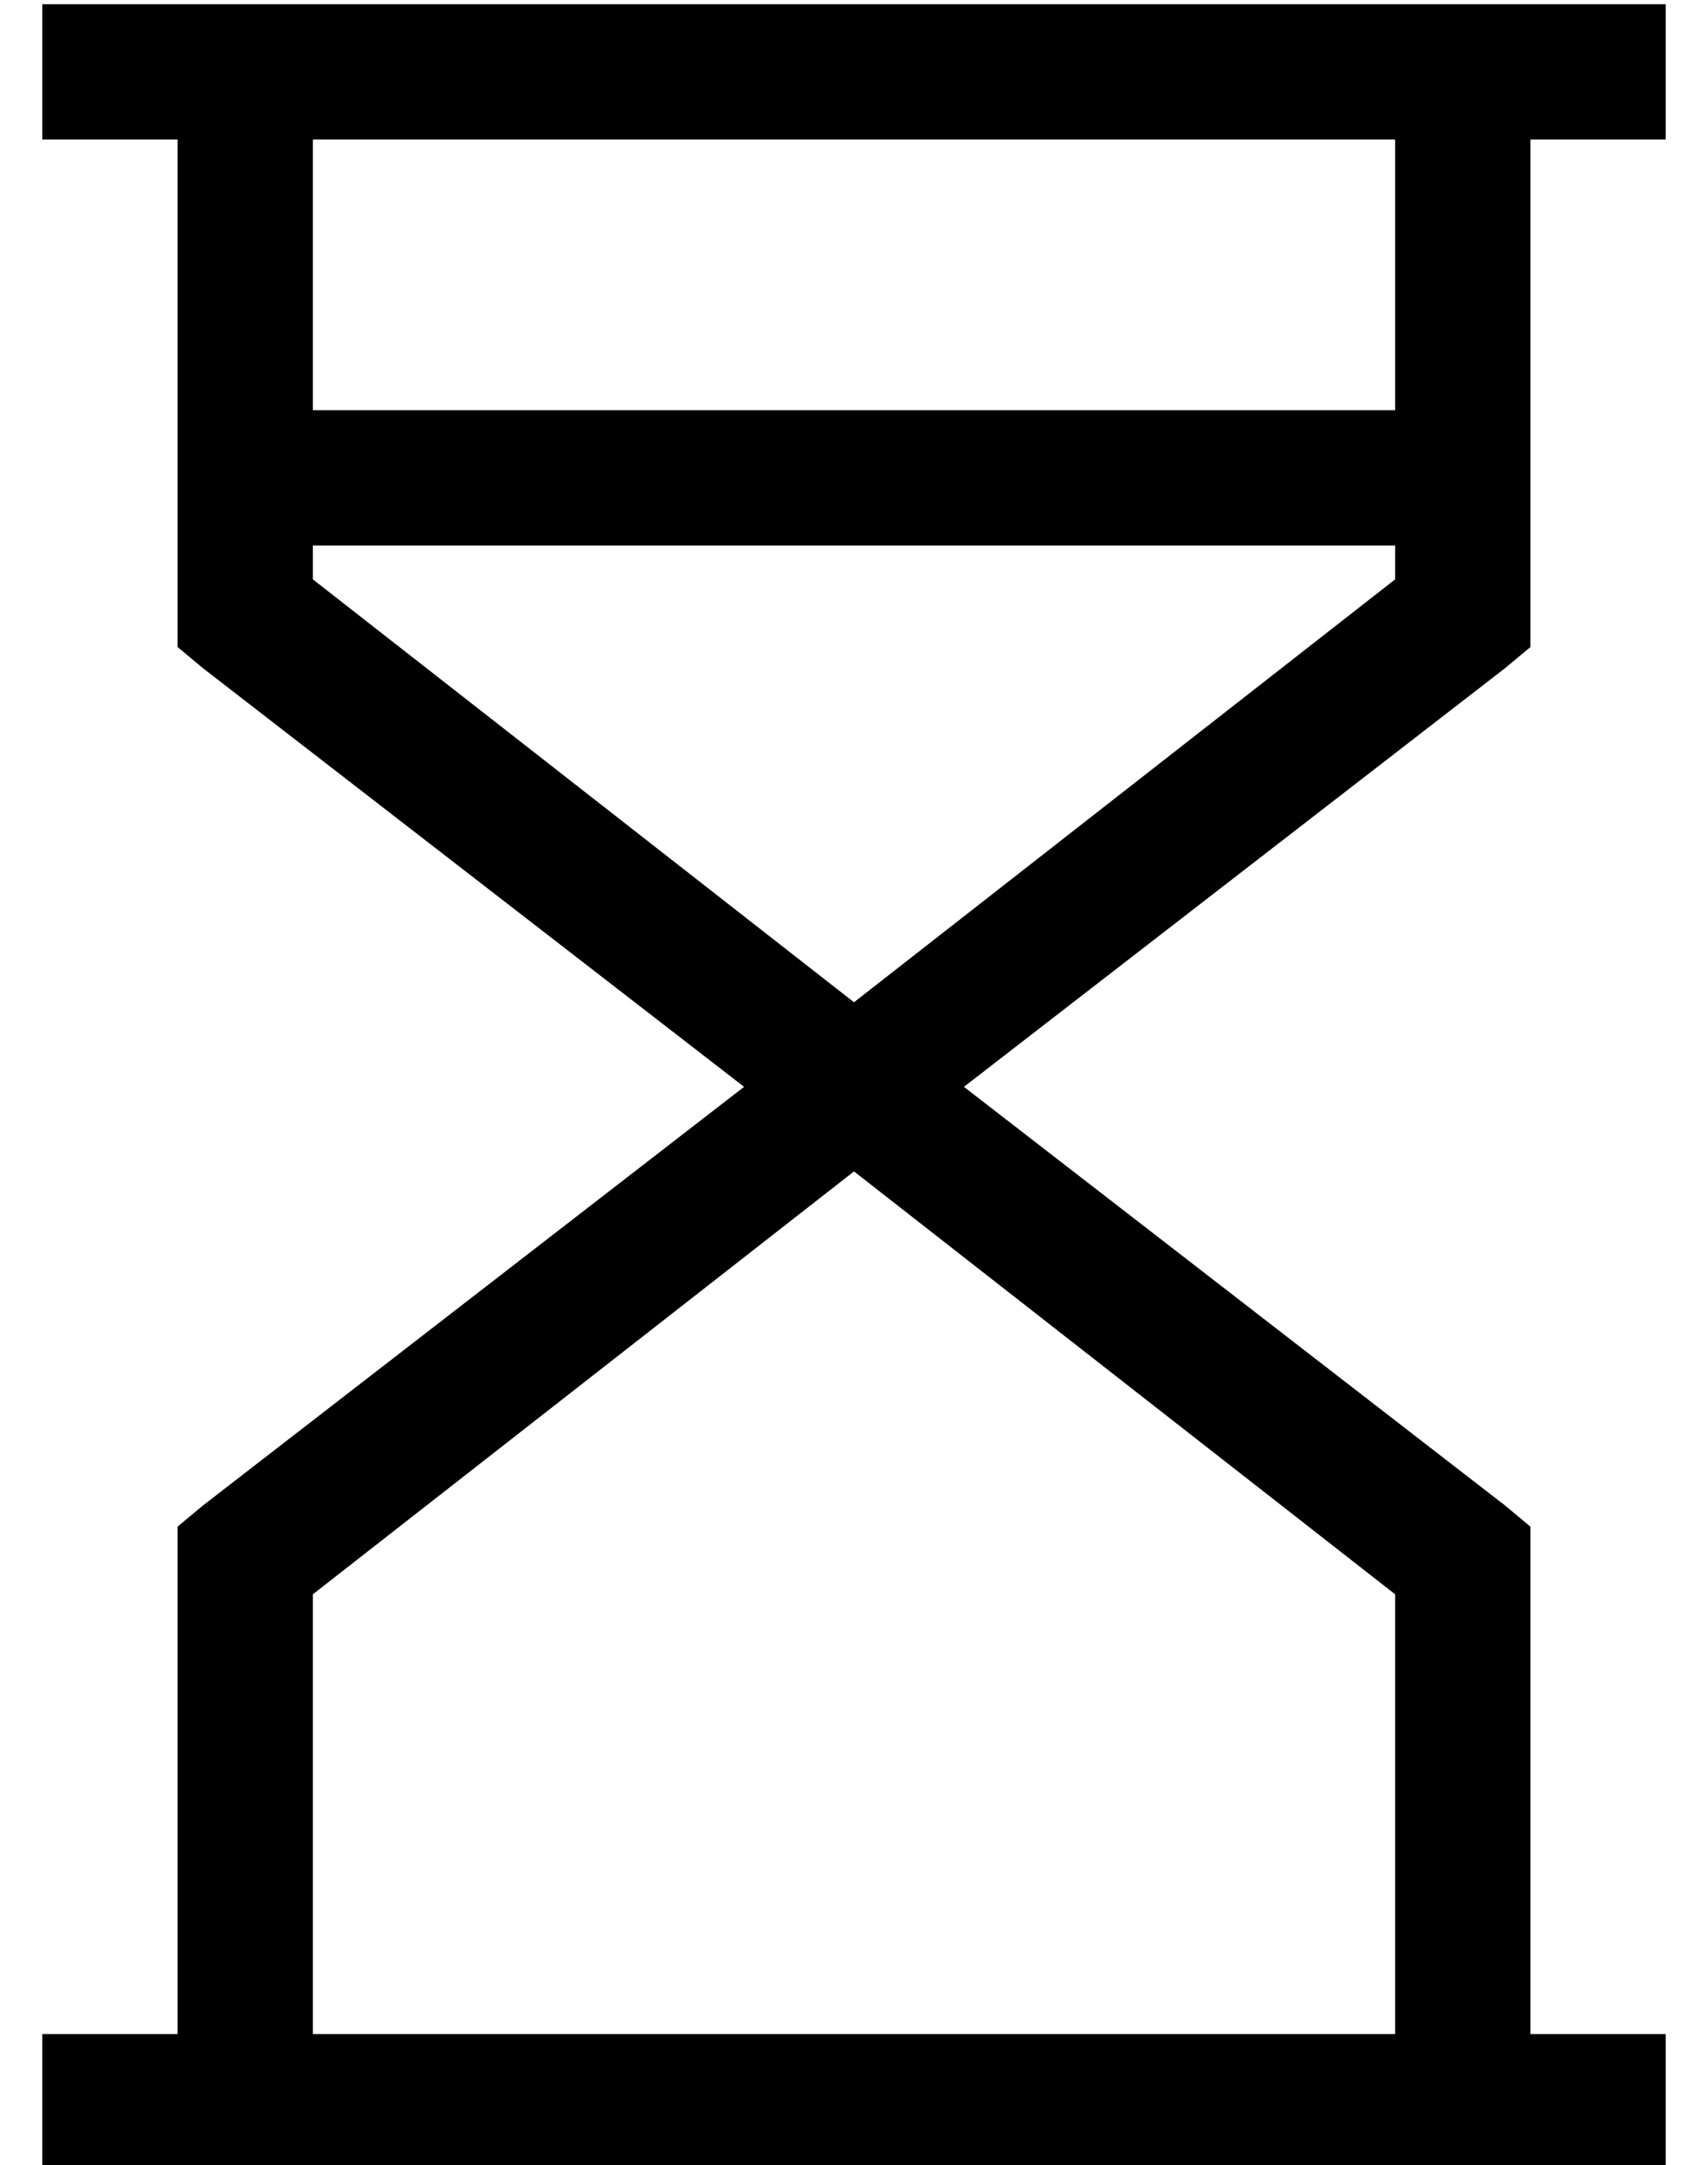 <?xml version="1.0" standalone="no"?>
<!DOCTYPE svg PUBLIC "-//W3C//DTD SVG 1.1//EN" "http://www.w3.org/Graphics/SVG/1.1/DTD/svg11.dtd" >
<svg xmlns="http://www.w3.org/2000/svg" xmlns:xlink="http://www.w3.org/1999/xlink" version="1.1" viewBox="-10 -40 404 512">
   <path fill="currentColor"
d="M384 473h-16h16h-384v-32v0h16h16v-112v0v-8v0l6 -5v0l128 -99v0l-128 -99v0l-6 -5v0v-8v0v-112v0h-16h-16v-32v0h16h368v32v0h-16h-16v112v0v8v0l-6 5v0l-128 99v0l128 99v0l6 5v0v8v0v112v0h16h16v32v0zM320 441v-104v104v-104l-128 -100v0l-128 100v0v104v0h256v0z
M320 97v-8v8v-8h-256v0v8v0l128 100v0l128 -100v0zM320 57v-64v64v-64h-256v0v64v0h256v0z" />
</svg>
